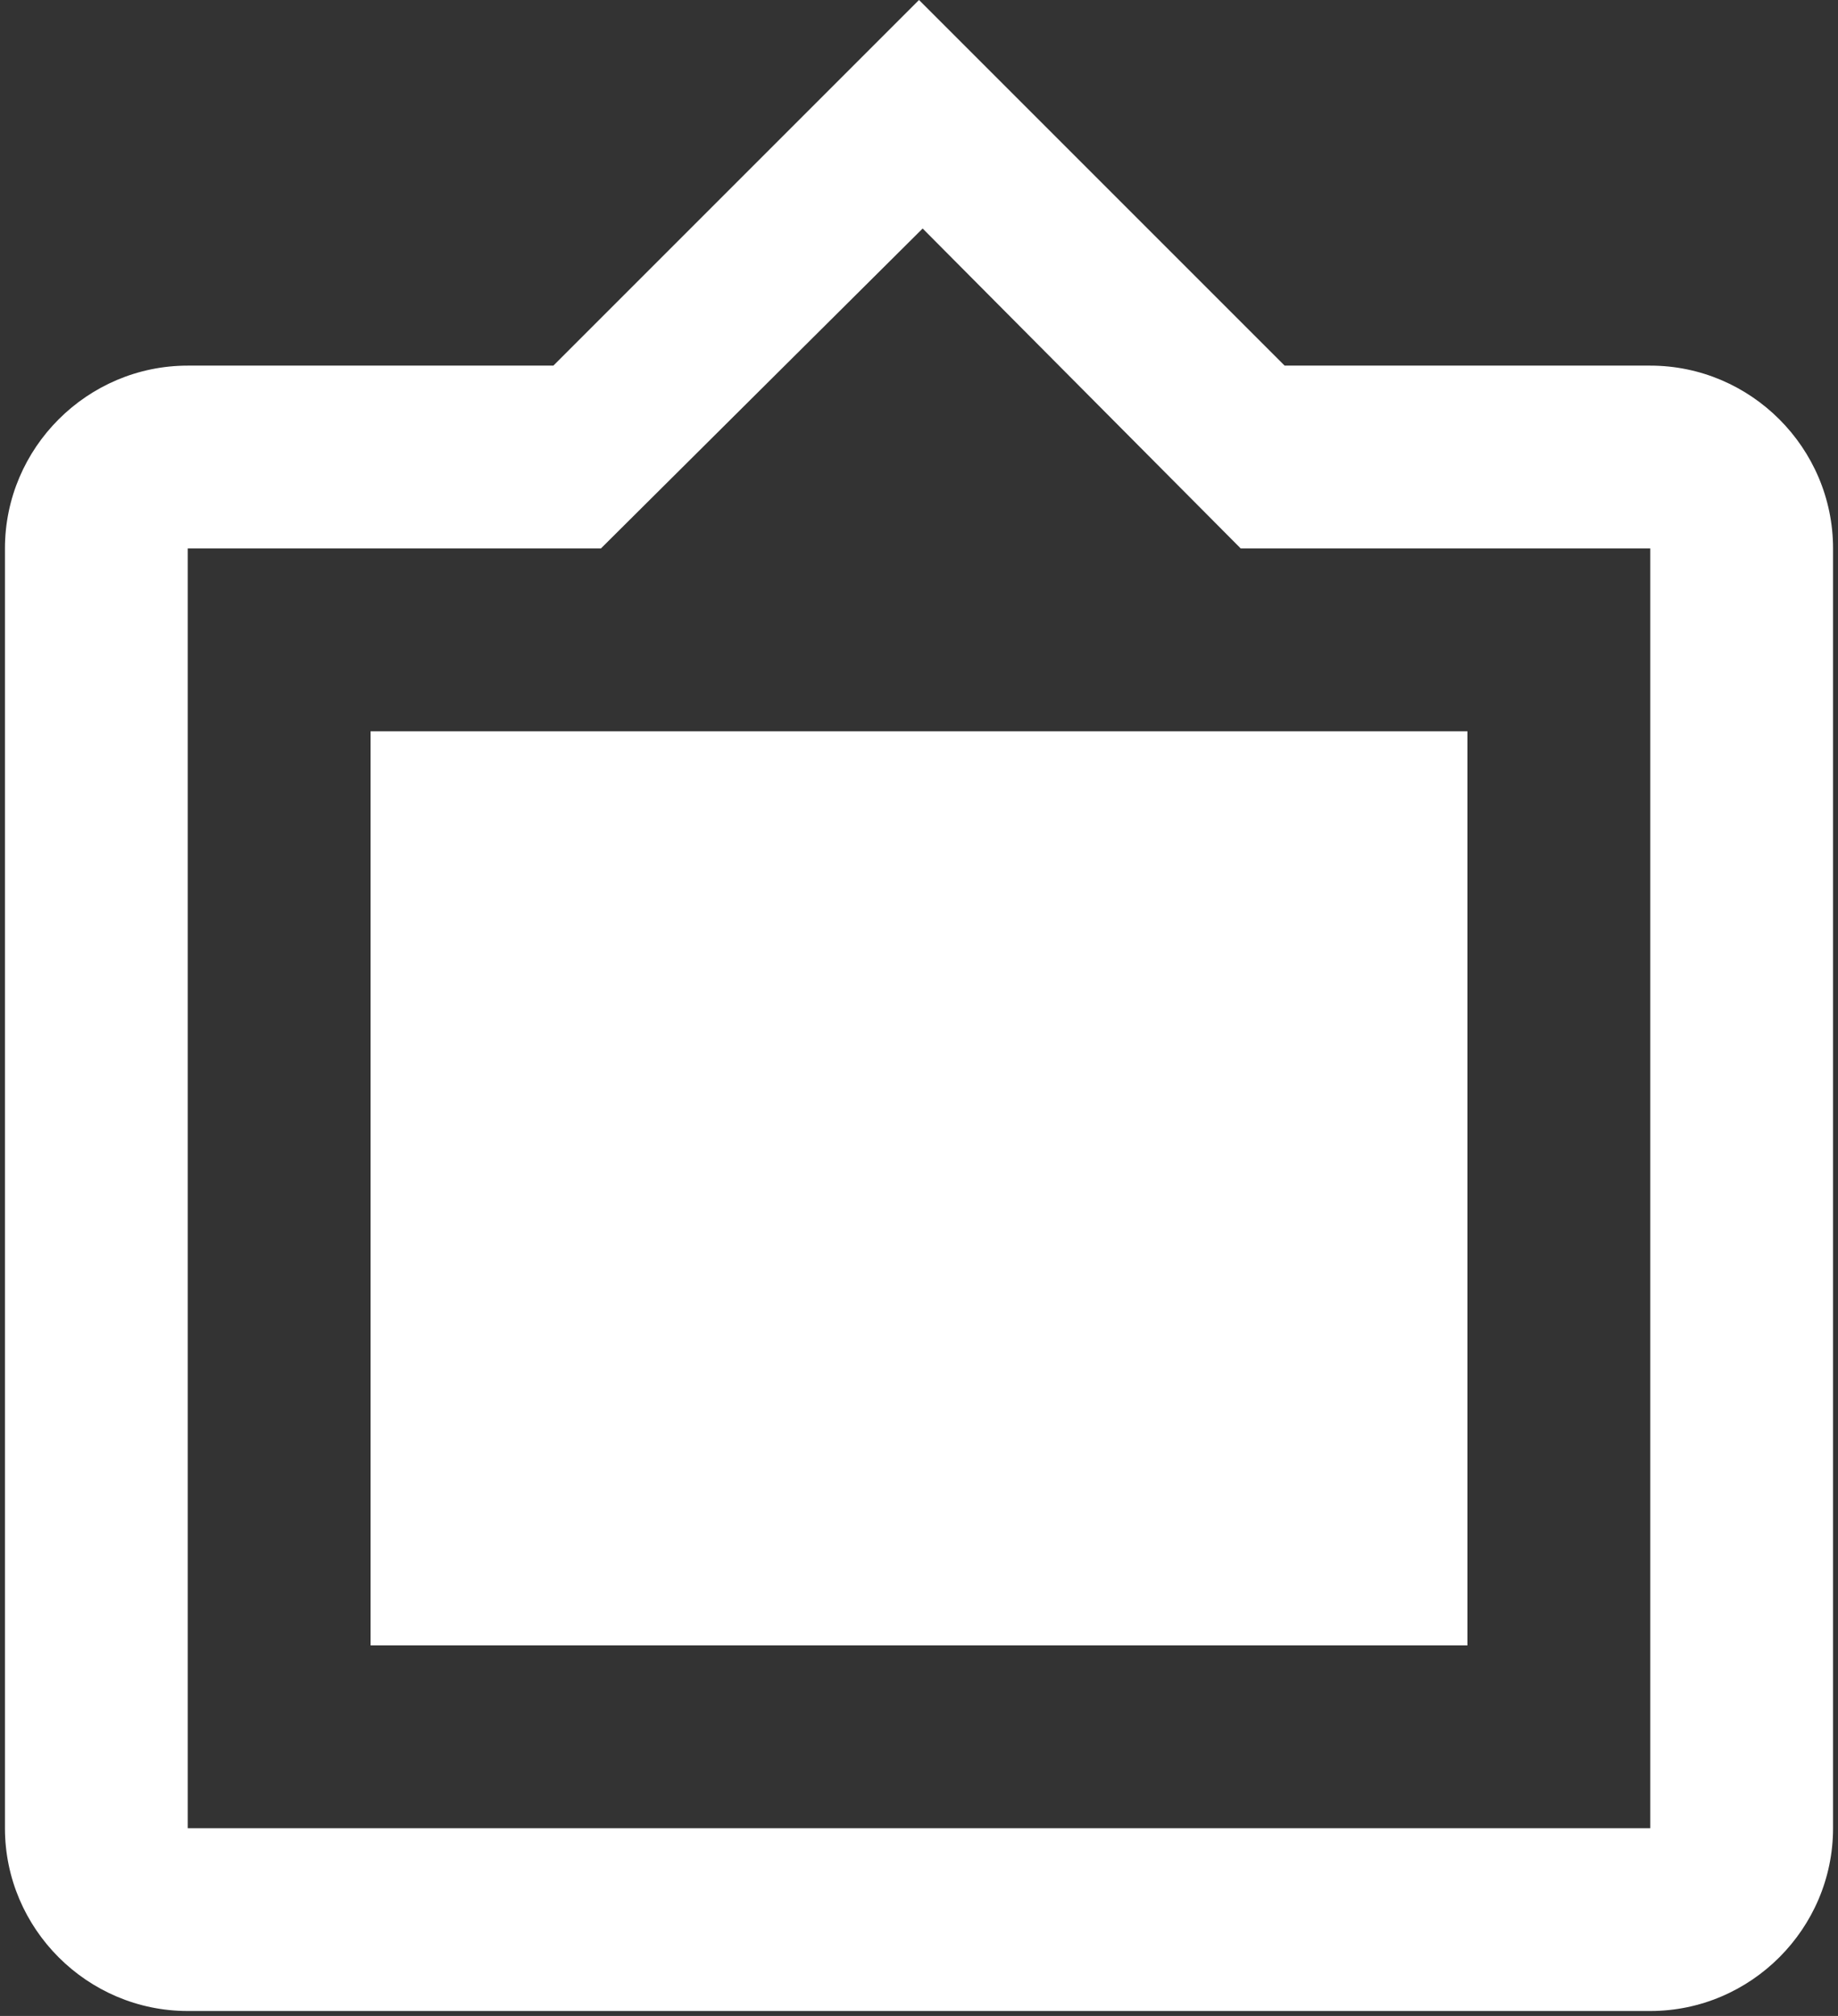 <svg width="62" height="68" viewBox="0 0 62 68" fill="none" xmlns="http://www.w3.org/2000/svg">
<rect x="0" y="0" width="62" height="68" fill="#333333" stroke="none"/>
<path d="M55.667 12.333H43.333L31 0L18.667 12.333H6.333C2.942 12.333 0.167 15.108 0.167 18.5V61.667C0.167 65.058 2.942 67.833 6.333 67.833H55.667C59.058 67.833 61.833 65.058 61.833 61.667V18.5C61.833 15.108 59.058 12.333 55.667 12.333ZM55.667 61.667H6.333V18.5H20.27L31.123 7.708L41.853 18.5H55.667V61.667ZM49.5 24.667H12.5V55.5H49.5" fill="white"/>
</svg>
